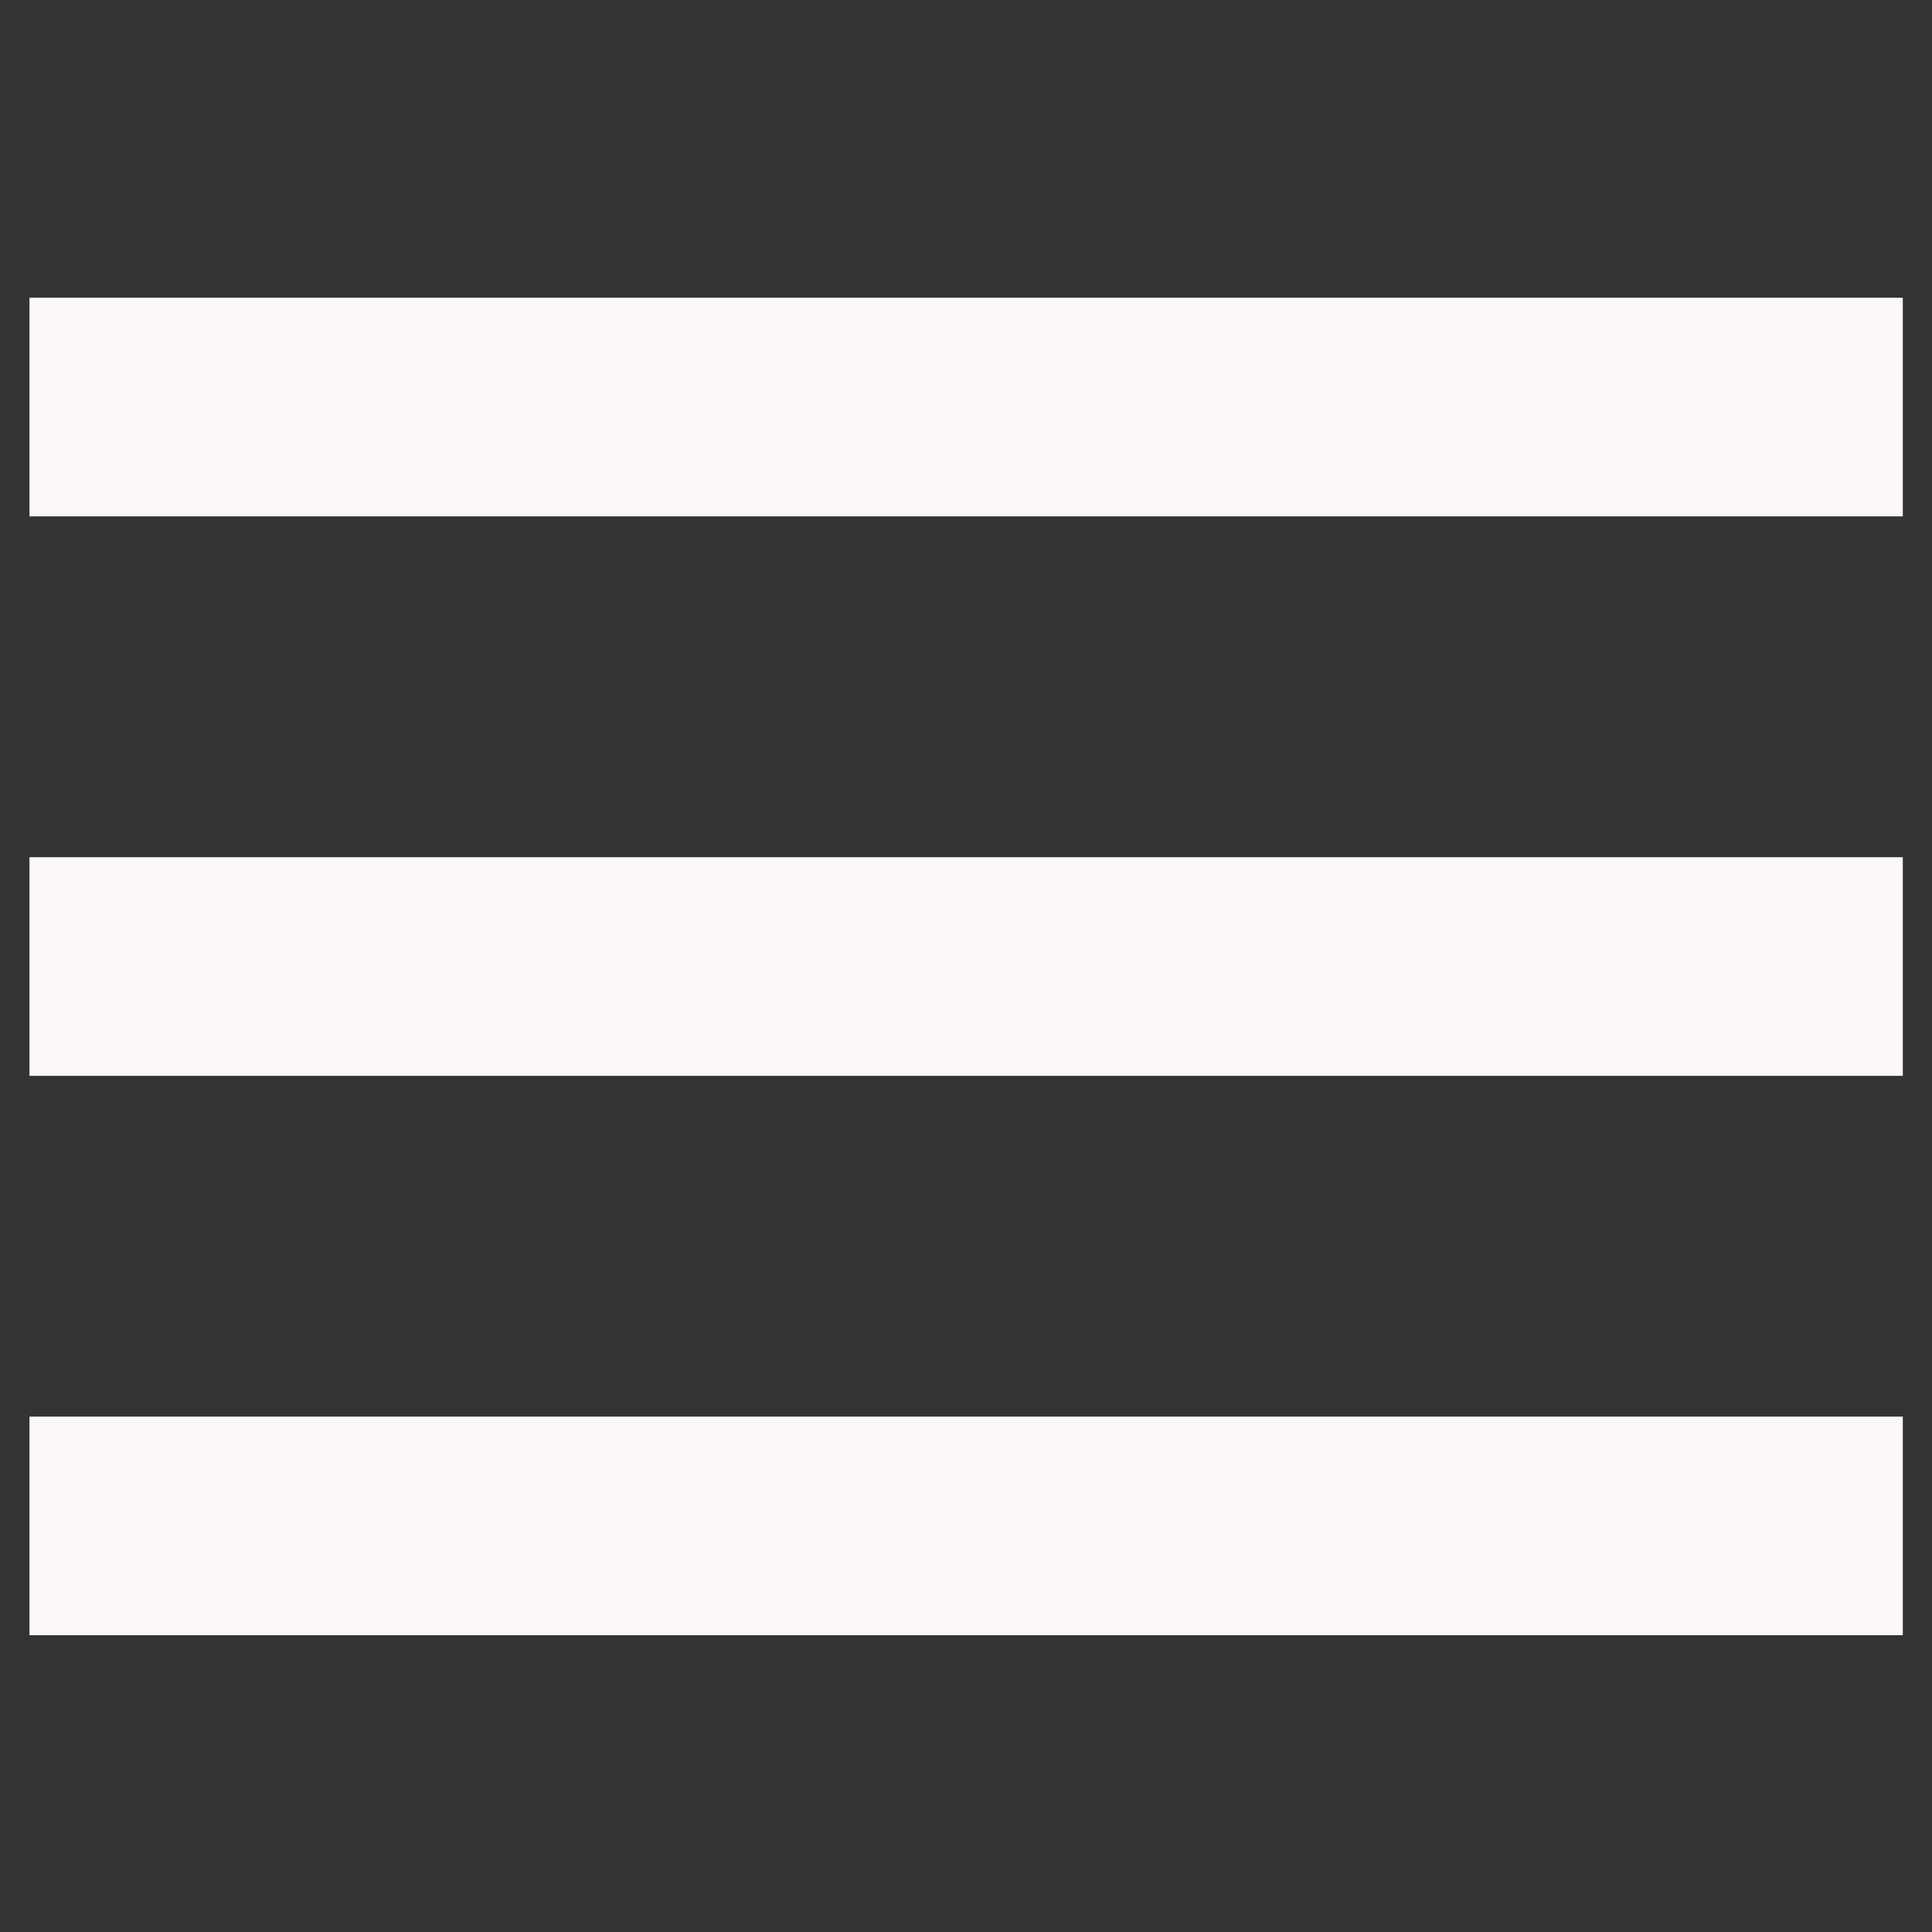 <?xml version="1.0" encoding="UTF-8" standalone="no"?>
<!-- Created with Inkscape (http://www.inkscape.org/) -->

<svg
   xmlns:dc="http://purl.org/dc/elements/1.1/"
   xmlns:cc="http://creativecommons.org/ns#"
   xmlns:rdf="http://www.w3.org/1999/02/22-rdf-syntax-ns#"
   xmlns:svg="http://www.w3.org/2000/svg"
   xmlns="http://www.w3.org/2000/svg"
   xmlns:sodipodi="http://sodipodi.sourceforge.net/DTD/sodipodi-0.dtd"
   xmlns:inkscape="http://www.inkscape.org/namespaces/inkscape"
   width="500"
   height="500"
   viewBox="0 0 132.292 132.292"
   version="1.1"
   id="svg8"
   inkscape:version="0.92.3 (2405546, 2018-03-11)"
   sodipodi:docname="menu_icon.svg">
  <rect x="0" y="0" width="132.292" height="132.292" fill="#333333" stroke="none"/>
  <defs
     id="defs2" />
  <sodipodi:namedview
     id="base"
     pagecolor="#ffffff"
     bordercolor="#666666"
     borderopacity="1.0"
     inkscape:pageopacity="0.0"
     inkscape:pageshadow="2"
     inkscape:zoom="0.7"
     inkscape:cx="-242.71271"
     inkscape:cy="363.96905"
     inkscape:document-units="mm"
     inkscape:current-layer="layer1"
     showgrid="false"
     units="px"
     showguides="false"
     inkscape:window-width="1920"
     inkscape:window-height="1046"
     inkscape:window-x="-11"
     inkscape:window-y="-11"
     inkscape:window-maximized="1" />
  <g
     inkscape:label="Layer 1"
     inkscape:groupmode="layer"
     id="layer1"
     transform="translate(0,-164.708)">
    <g
       id="g853"
       transform="matrix(1.633,0,0,1.633,-41.861,-143.357)"
       style="fill:#fcf7f8;fill-opacity:1">
      <path
         sodipodi:nodetypes="ccccc"
         inkscape:connector-curvature="0"
         id="rect4534-4-8-6-9"
         d="m 26.87,201.134 h 78.552 v 9.169 H 26.87 Z"
         style="fill:#fcf7f8;fill-opacity:1;stroke:none;stroke-width:0.934;stroke-miterlimit:4;stroke-dasharray:none;stroke-opacity:1" />
      <path
         sodipodi:nodetypes="ccccc"
         inkscape:connector-curvature="0"
         id="rect4534-4-8-6-9-7"
         d="m 26.87,224.592 h 78.552 v 9.169 H 26.87 Z"
         style="fill:#fcf7f8;fill-opacity:1;stroke:none;stroke-width:0.934;stroke-miterlimit:4;stroke-dasharray:none;stroke-opacity:1" />
      <path
         sodipodi:nodetypes="ccccc"
         inkscape:connector-curvature="0"
         id="rect4534-4-8-6-9-7-7"
         d="m 26.87,248.049 h 78.552 v 9.169 H 26.87 Z"
         style="fill:#fcf7f8;fill-opacity:1;stroke:none;stroke-width:0.934;stroke-miterlimit:4;stroke-dasharray:none;stroke-opacity:1" />
    </g>
  </g>
</svg>
